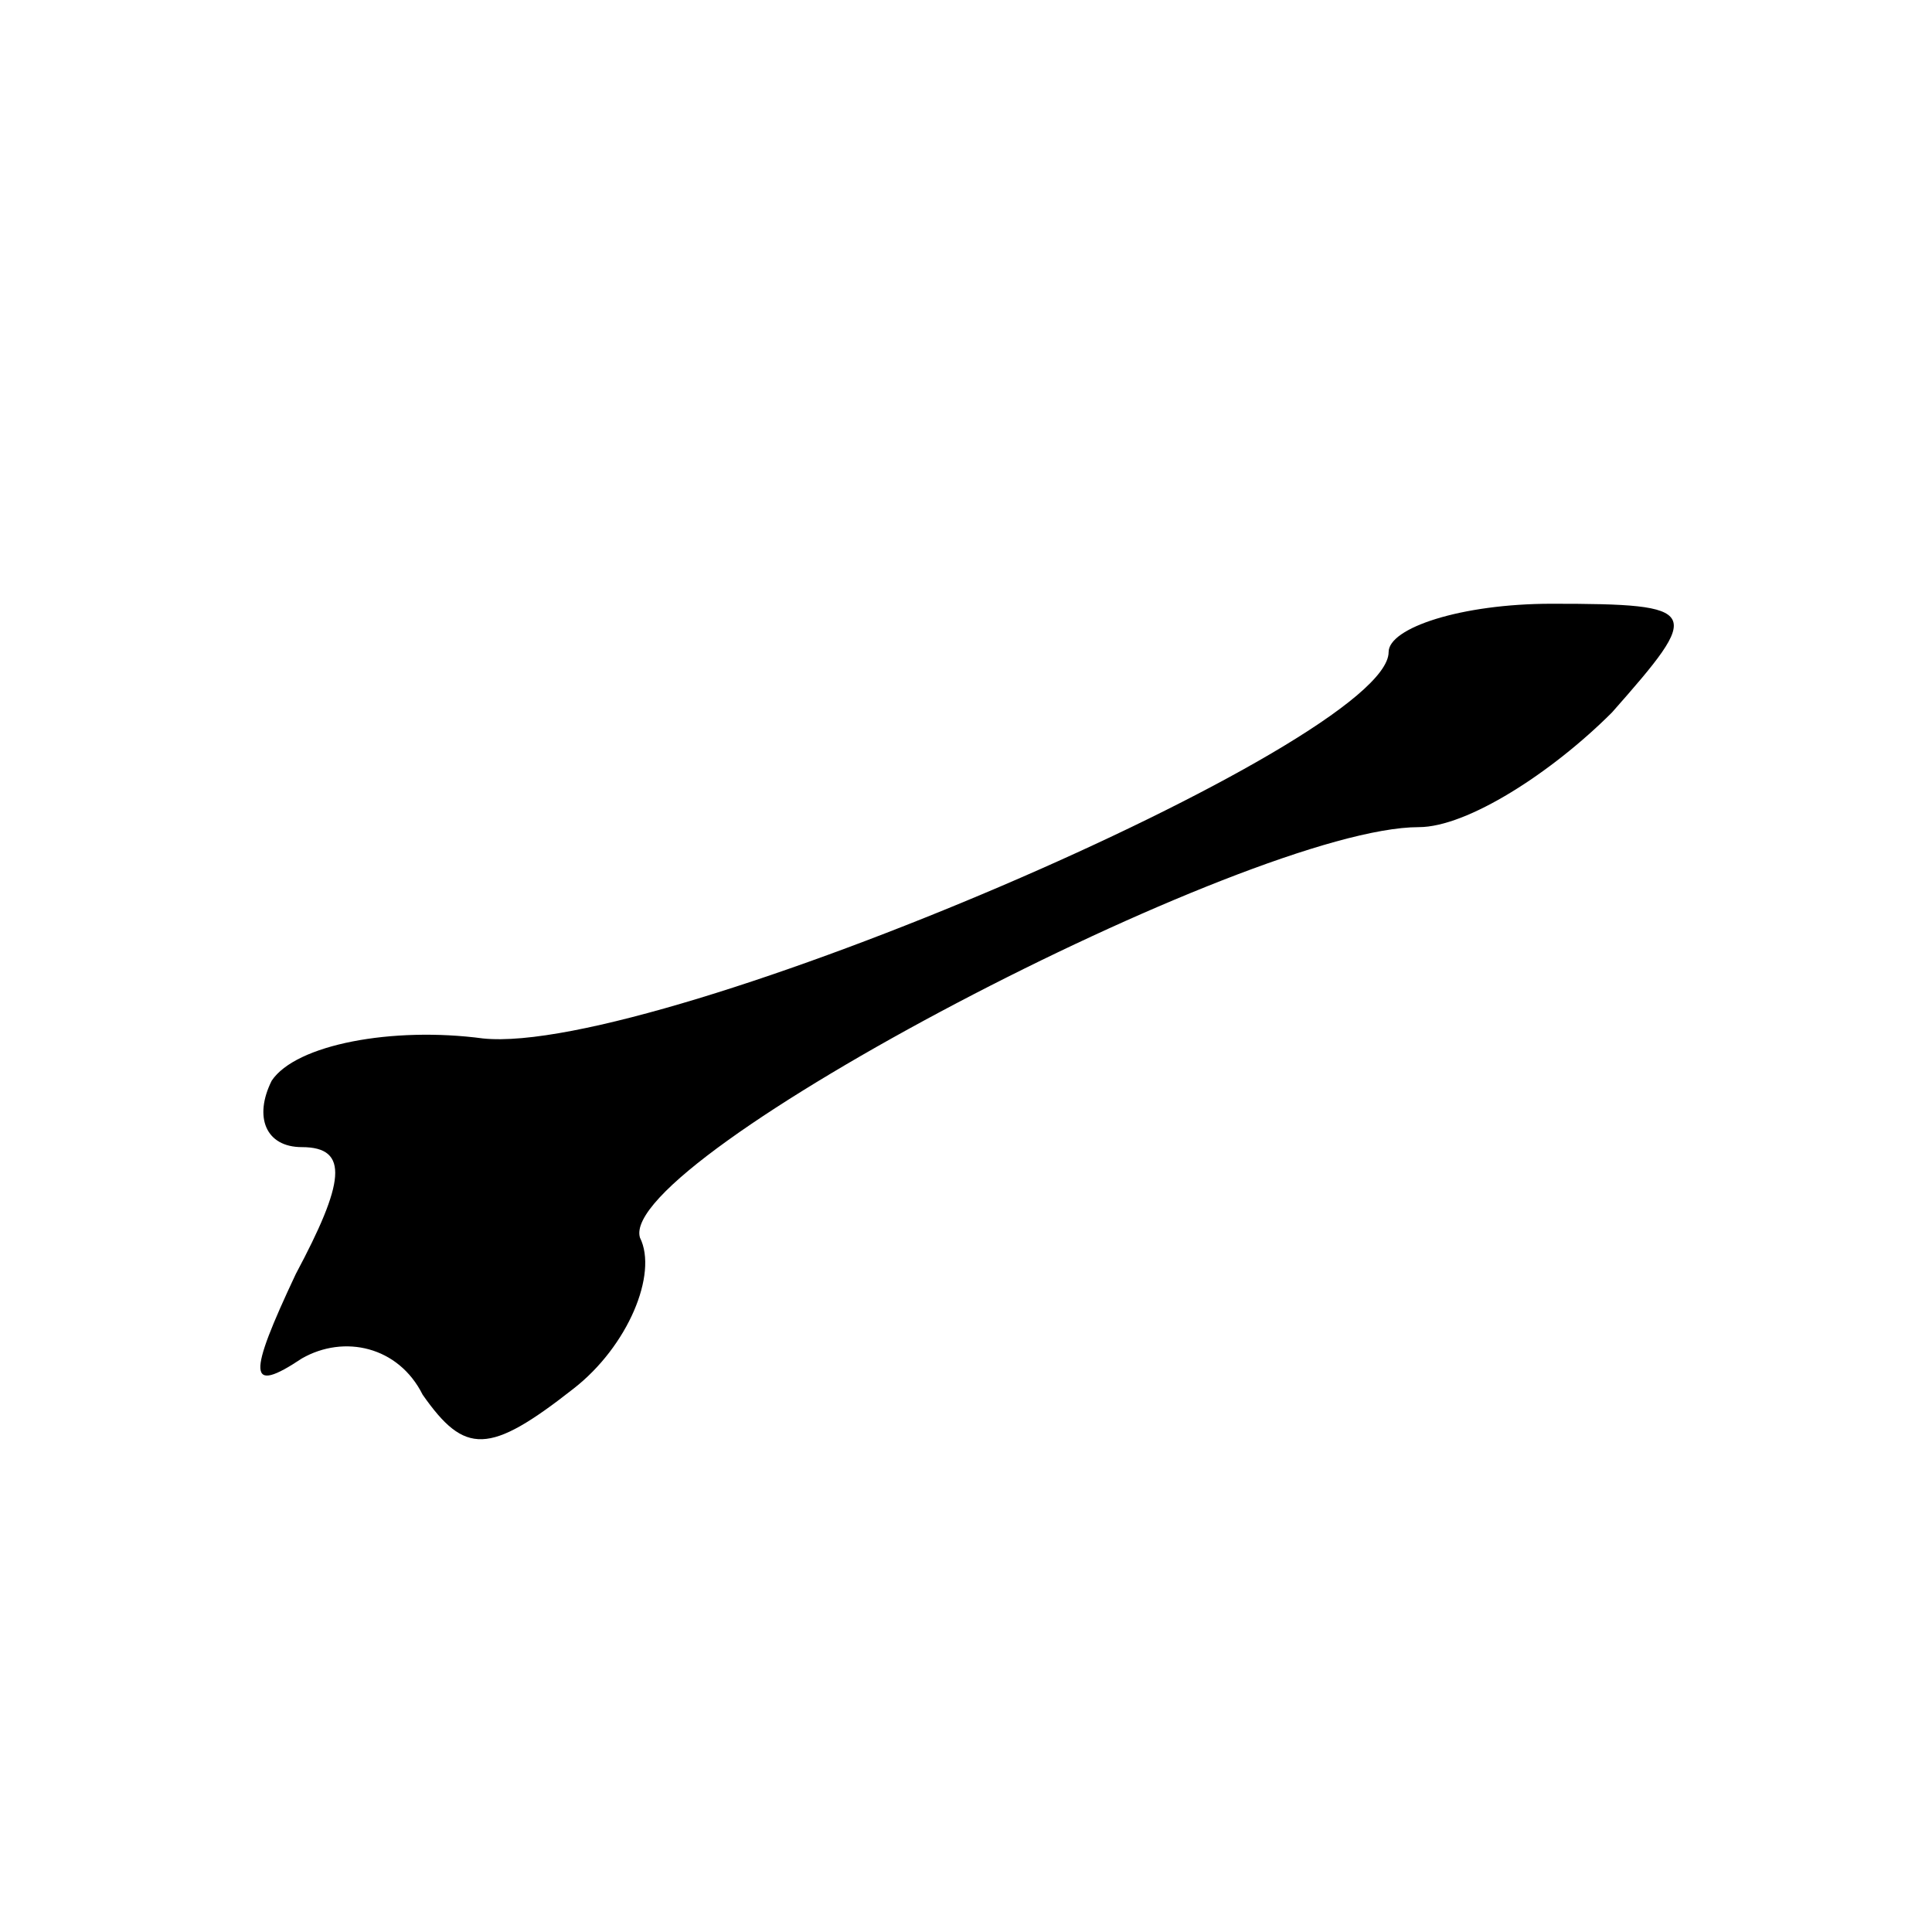 <?xml version="1.0" standalone="no"?>
<!DOCTYPE svg PUBLIC "-//W3C//DTD SVG 20010904//EN"
 "http://www.w3.org/TR/2001/REC-SVG-20010904/DTD/svg10.dtd">
<svg version="1.0" xmlns="http://www.w3.org/2000/svg"
 width="32pt" height="32pt" viewBox="0 0 32 32"
 preserveAspectRatio="xMidYMid meet">
<g transform="translate(0,32) scale(0.1,-0.1)"
fill="#000000" stroke="none">
<path fill="#000000" stroke="none" d="M230 212 c0 -15 -121 -67 -150 -64 -15
2 -31 -1 -35 -7 -3 -6 -1 -11 5 -11 8 0 7 -6 -1 -21 -8 -17 -8 -20 1 -14 7 4
16 2 20 -6 7 -10 11 -10 25 1 9 7 14 19 11 25 -4 13 101 68 129 68 8 0 22 9
32 19 15 17 15 18 -10 18 -15 0 -27 -4 -27 -8z"/>
</g>
</svg>
